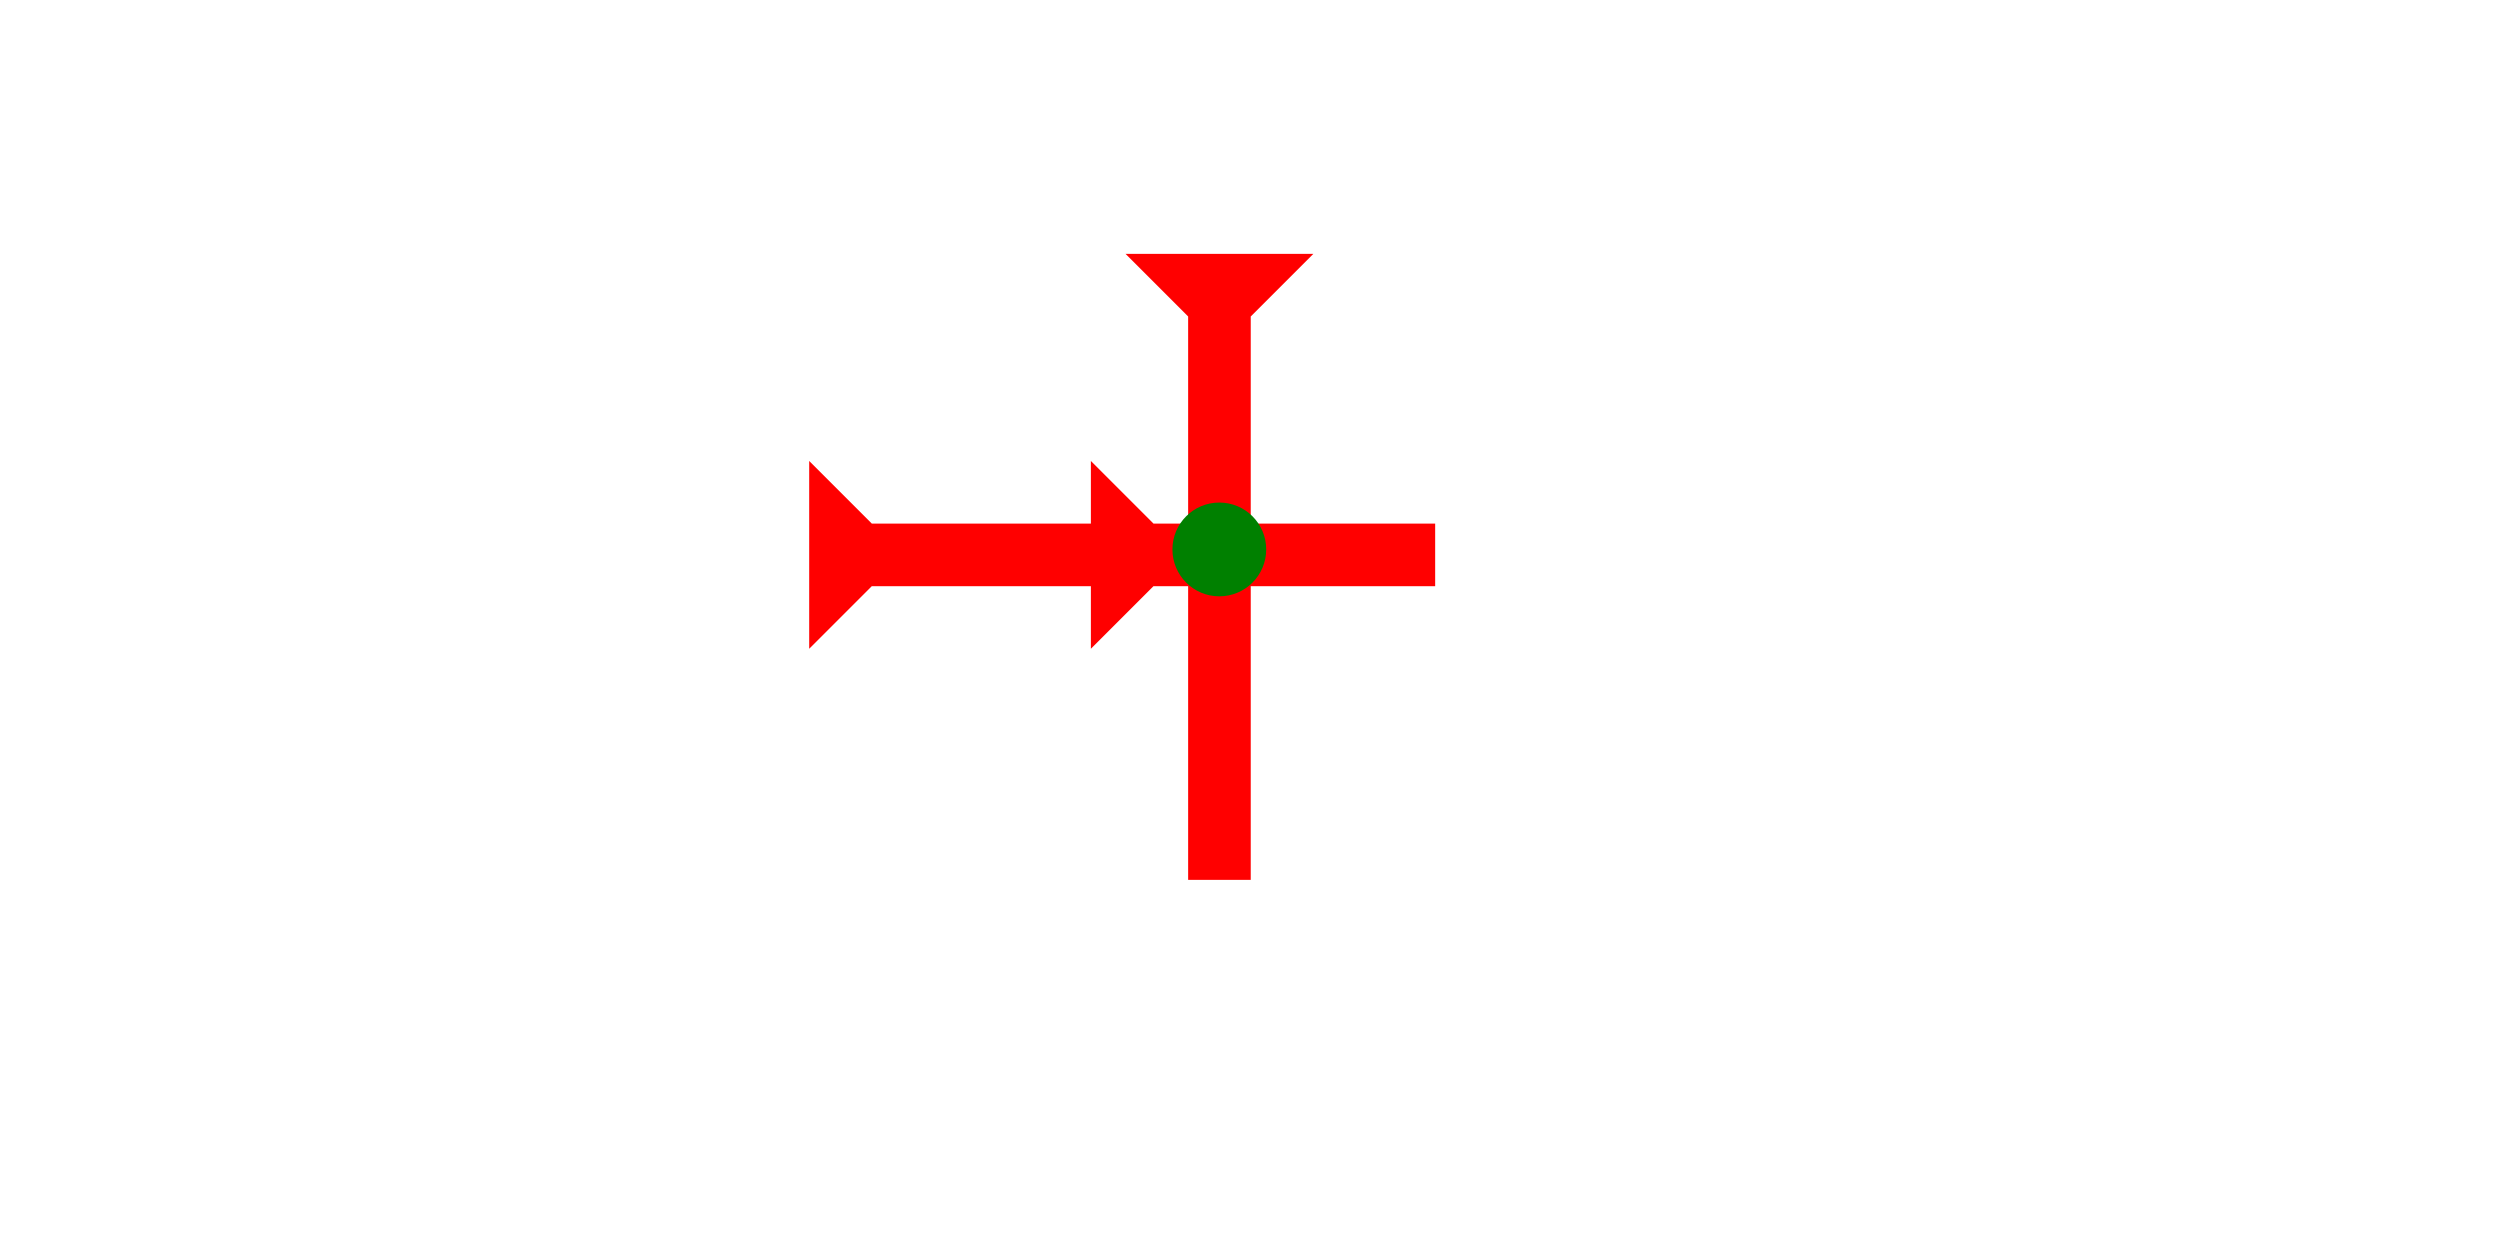 <?xml version="1.0" encoding="UTF-8" standalone="no"?>
<svg
   xmlns:dc="http://purl.org/dc/elements/1.1/"
   xmlns:cc="http://creativecommons.org/ns#"
   xmlns:rdf="http://www.w3.org/1999/02/22-rdf-syntax-ns#"
   xmlns:svg="http://www.w3.org/2000/svg"
   xmlns="http://www.w3.org/2000/svg"
   width="160"
   height="80"
   viewBox="0 0 42.333 21.167"
   version="1.1"
   id="svg8">
  <defs
     id="defs2" />
  <g
     id="layer1">
    <polygon
       points="4,4 0,0 12,0 8,4 8,18 12,18 8,22 8,40 4,40 4,22 0,18 4,18 "
       style="fill:#ff0000"
       id="polygon851"
       transform="matrix(0,-0.265,0.265,0,13.702,10.986)">
      <title
         id="title912">Right Horizontal Head-to-Tail, RHHT</title>
    </polygon>
    <g
       id="g883"
       transform="matrix(0.265,0,0,0.265,19.059,4.299)">
      <title
         id="title879">Down Vertical Mark, DV</title>
      <polygon
         points="12,0 8,4 8,40 4,40 4,4 0,0 "
         style="fill:#ff0000"
         id="polygon881" />
    </g>
    <circle
       style="fill:#008000;fill-rule:evenodd;stroke-width:0.265"
       id="path839"
       cx="20.647"
       cy="9.304"
       r="0.794">
      <title
         id="title914">2 Cross Connector, 2C</title>
    </circle>
  </g>
</svg>
